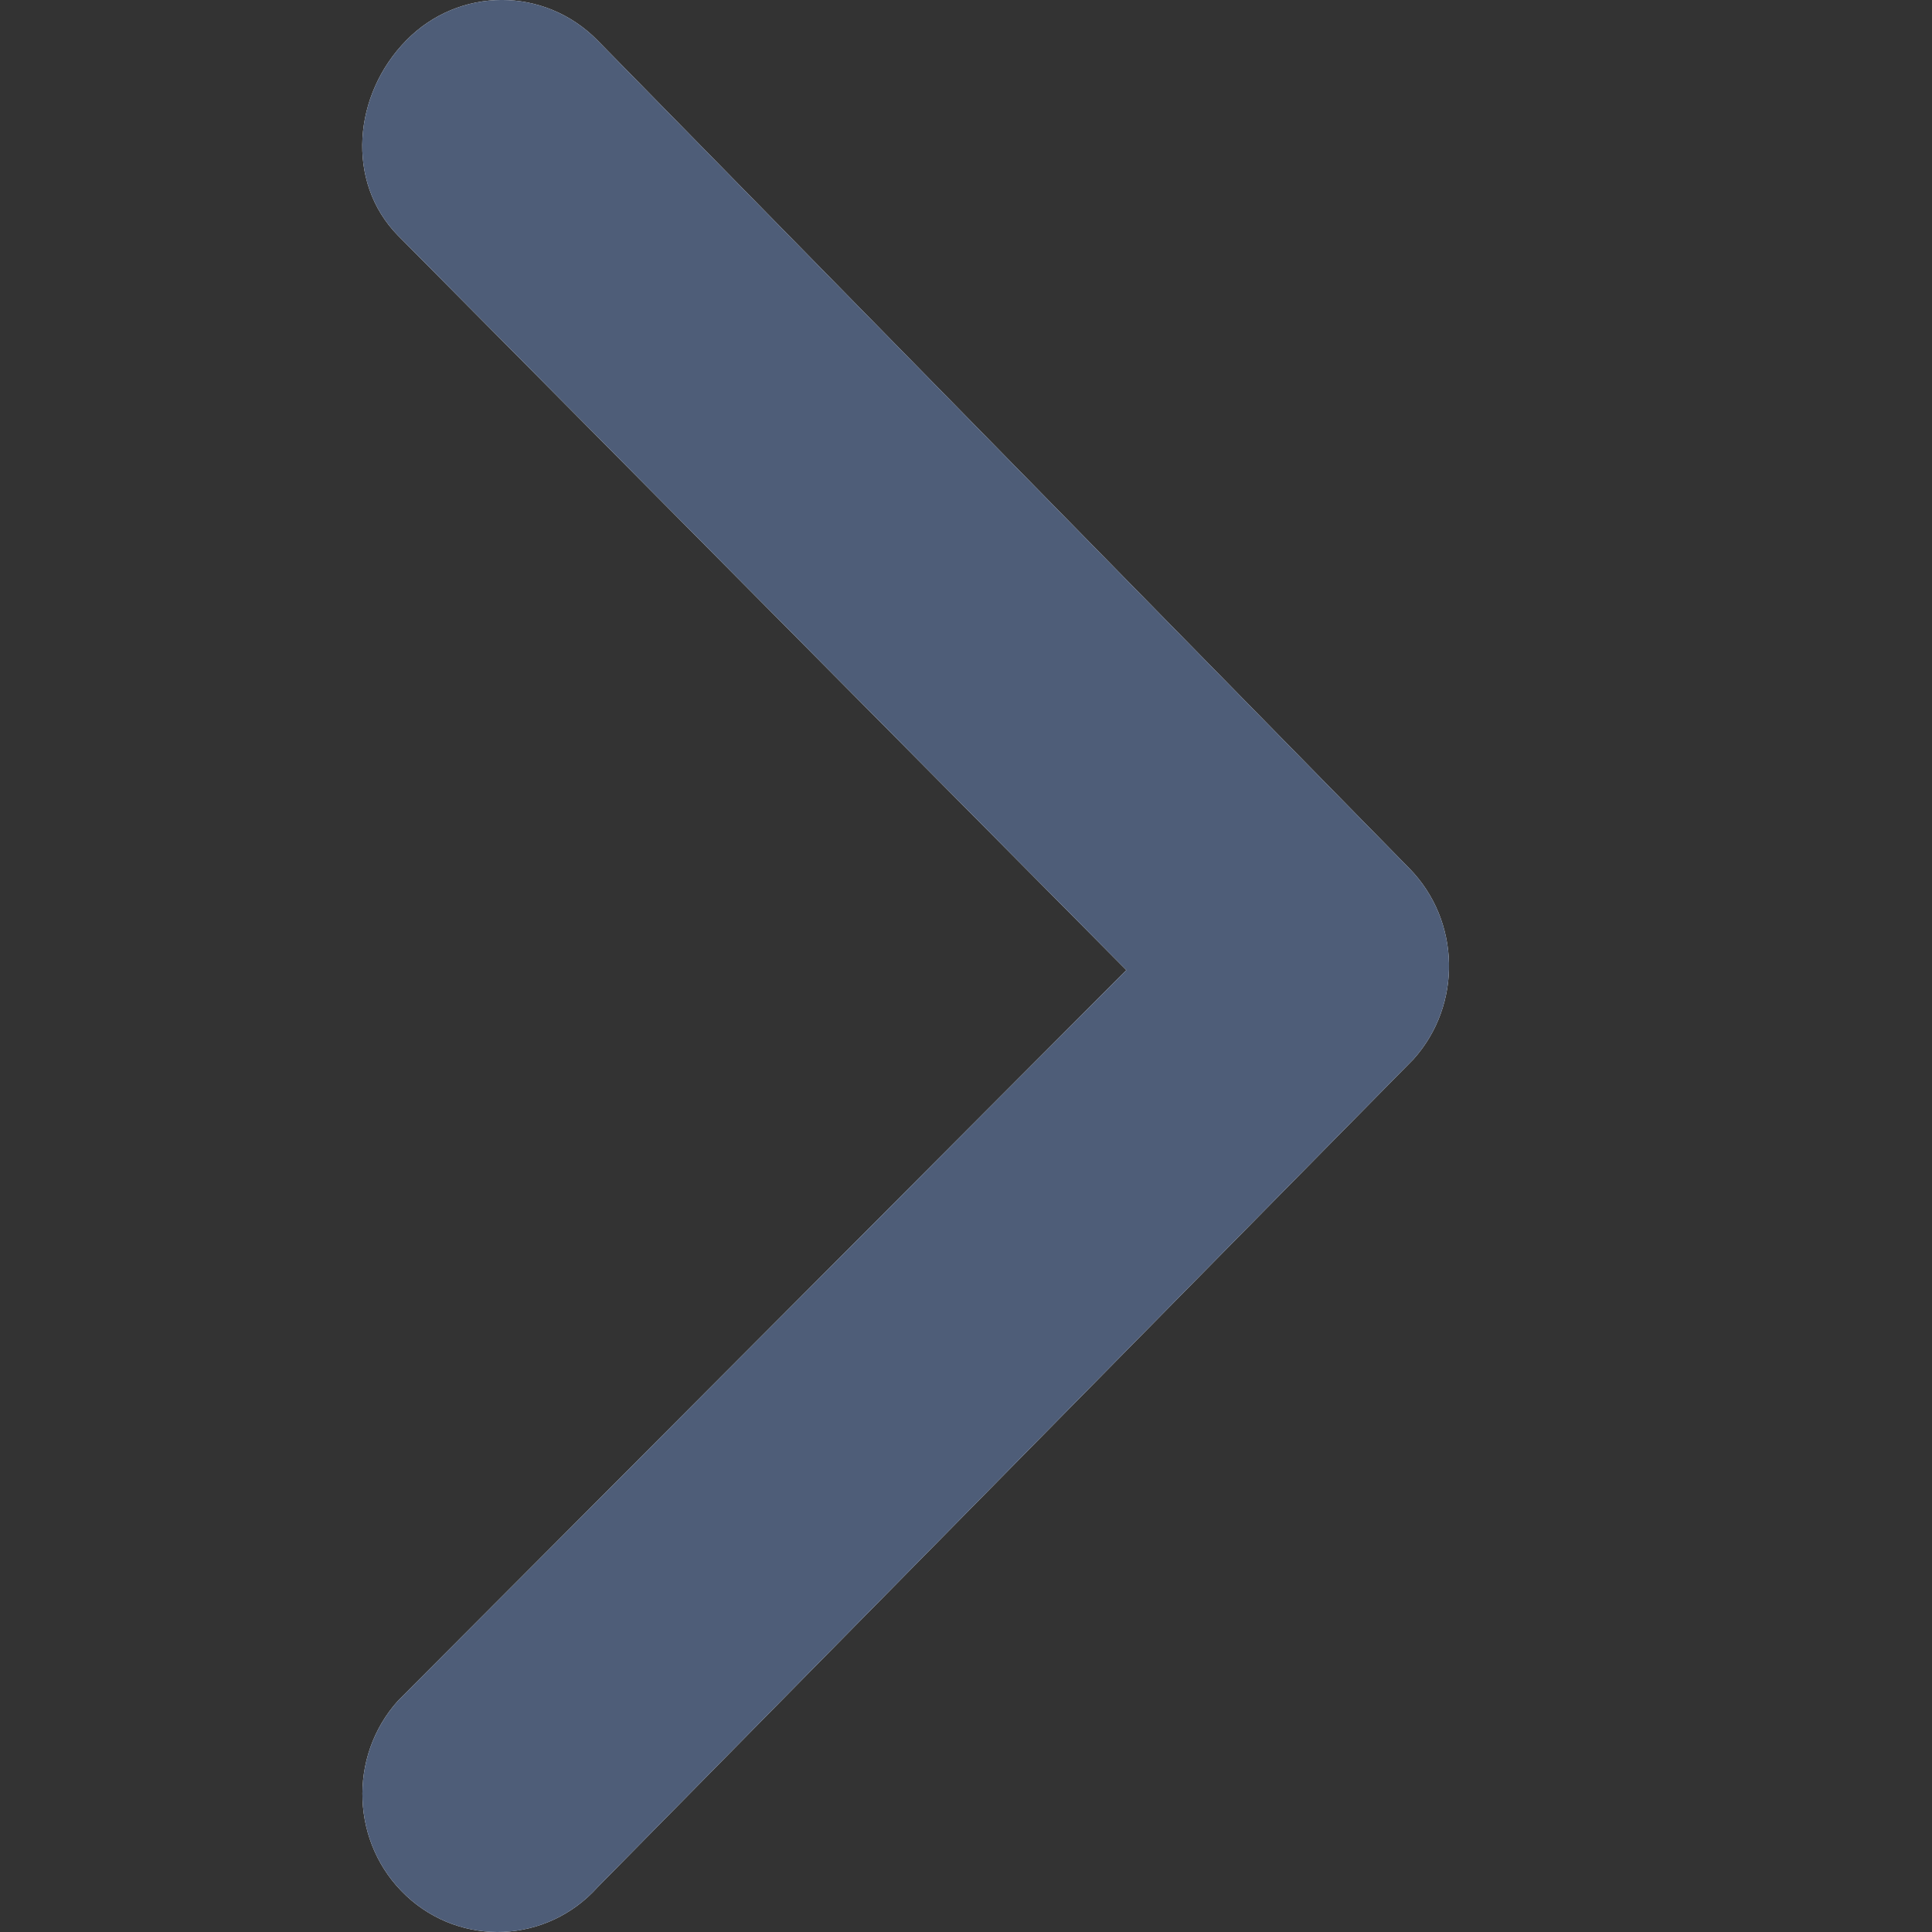 <svg width="16" height="16" viewBox="0 0 16 16" fill="none" xmlns="http://www.w3.org/2000/svg">
<rect x="0" y="0" width="16" height="16" fill="#333333" stroke="none"/>
<path d="M3.296 1.951C2.859 1.505 2.926 0.781 3.364 0.335C3.801 -0.112 4.511 -0.112 4.949 0.335L11.672 7.192C12.096 7.625 12.111 8.321 11.706 8.772L4.949 15.629C4.53 16.095 3.82 16.126 3.364 15.7C2.908 15.273 2.878 14.55 3.296 14.085L9.328 8.034L3.296 1.951Z" fill="white"/>
<path d="M3.296 1.951C2.859 1.505 2.926 0.781 3.364 0.335C3.801 -0.112 4.511 -0.112 4.949 0.335L11.672 7.192C12.096 7.625 12.111 8.321 11.706 8.772L4.949 15.629C4.53 16.095 3.82 16.126 3.364 15.7C2.908 15.273 2.878 14.55 3.296 14.085L9.328 8.034L3.296 1.951Z" fill="#4E5D78"/>
</svg>
